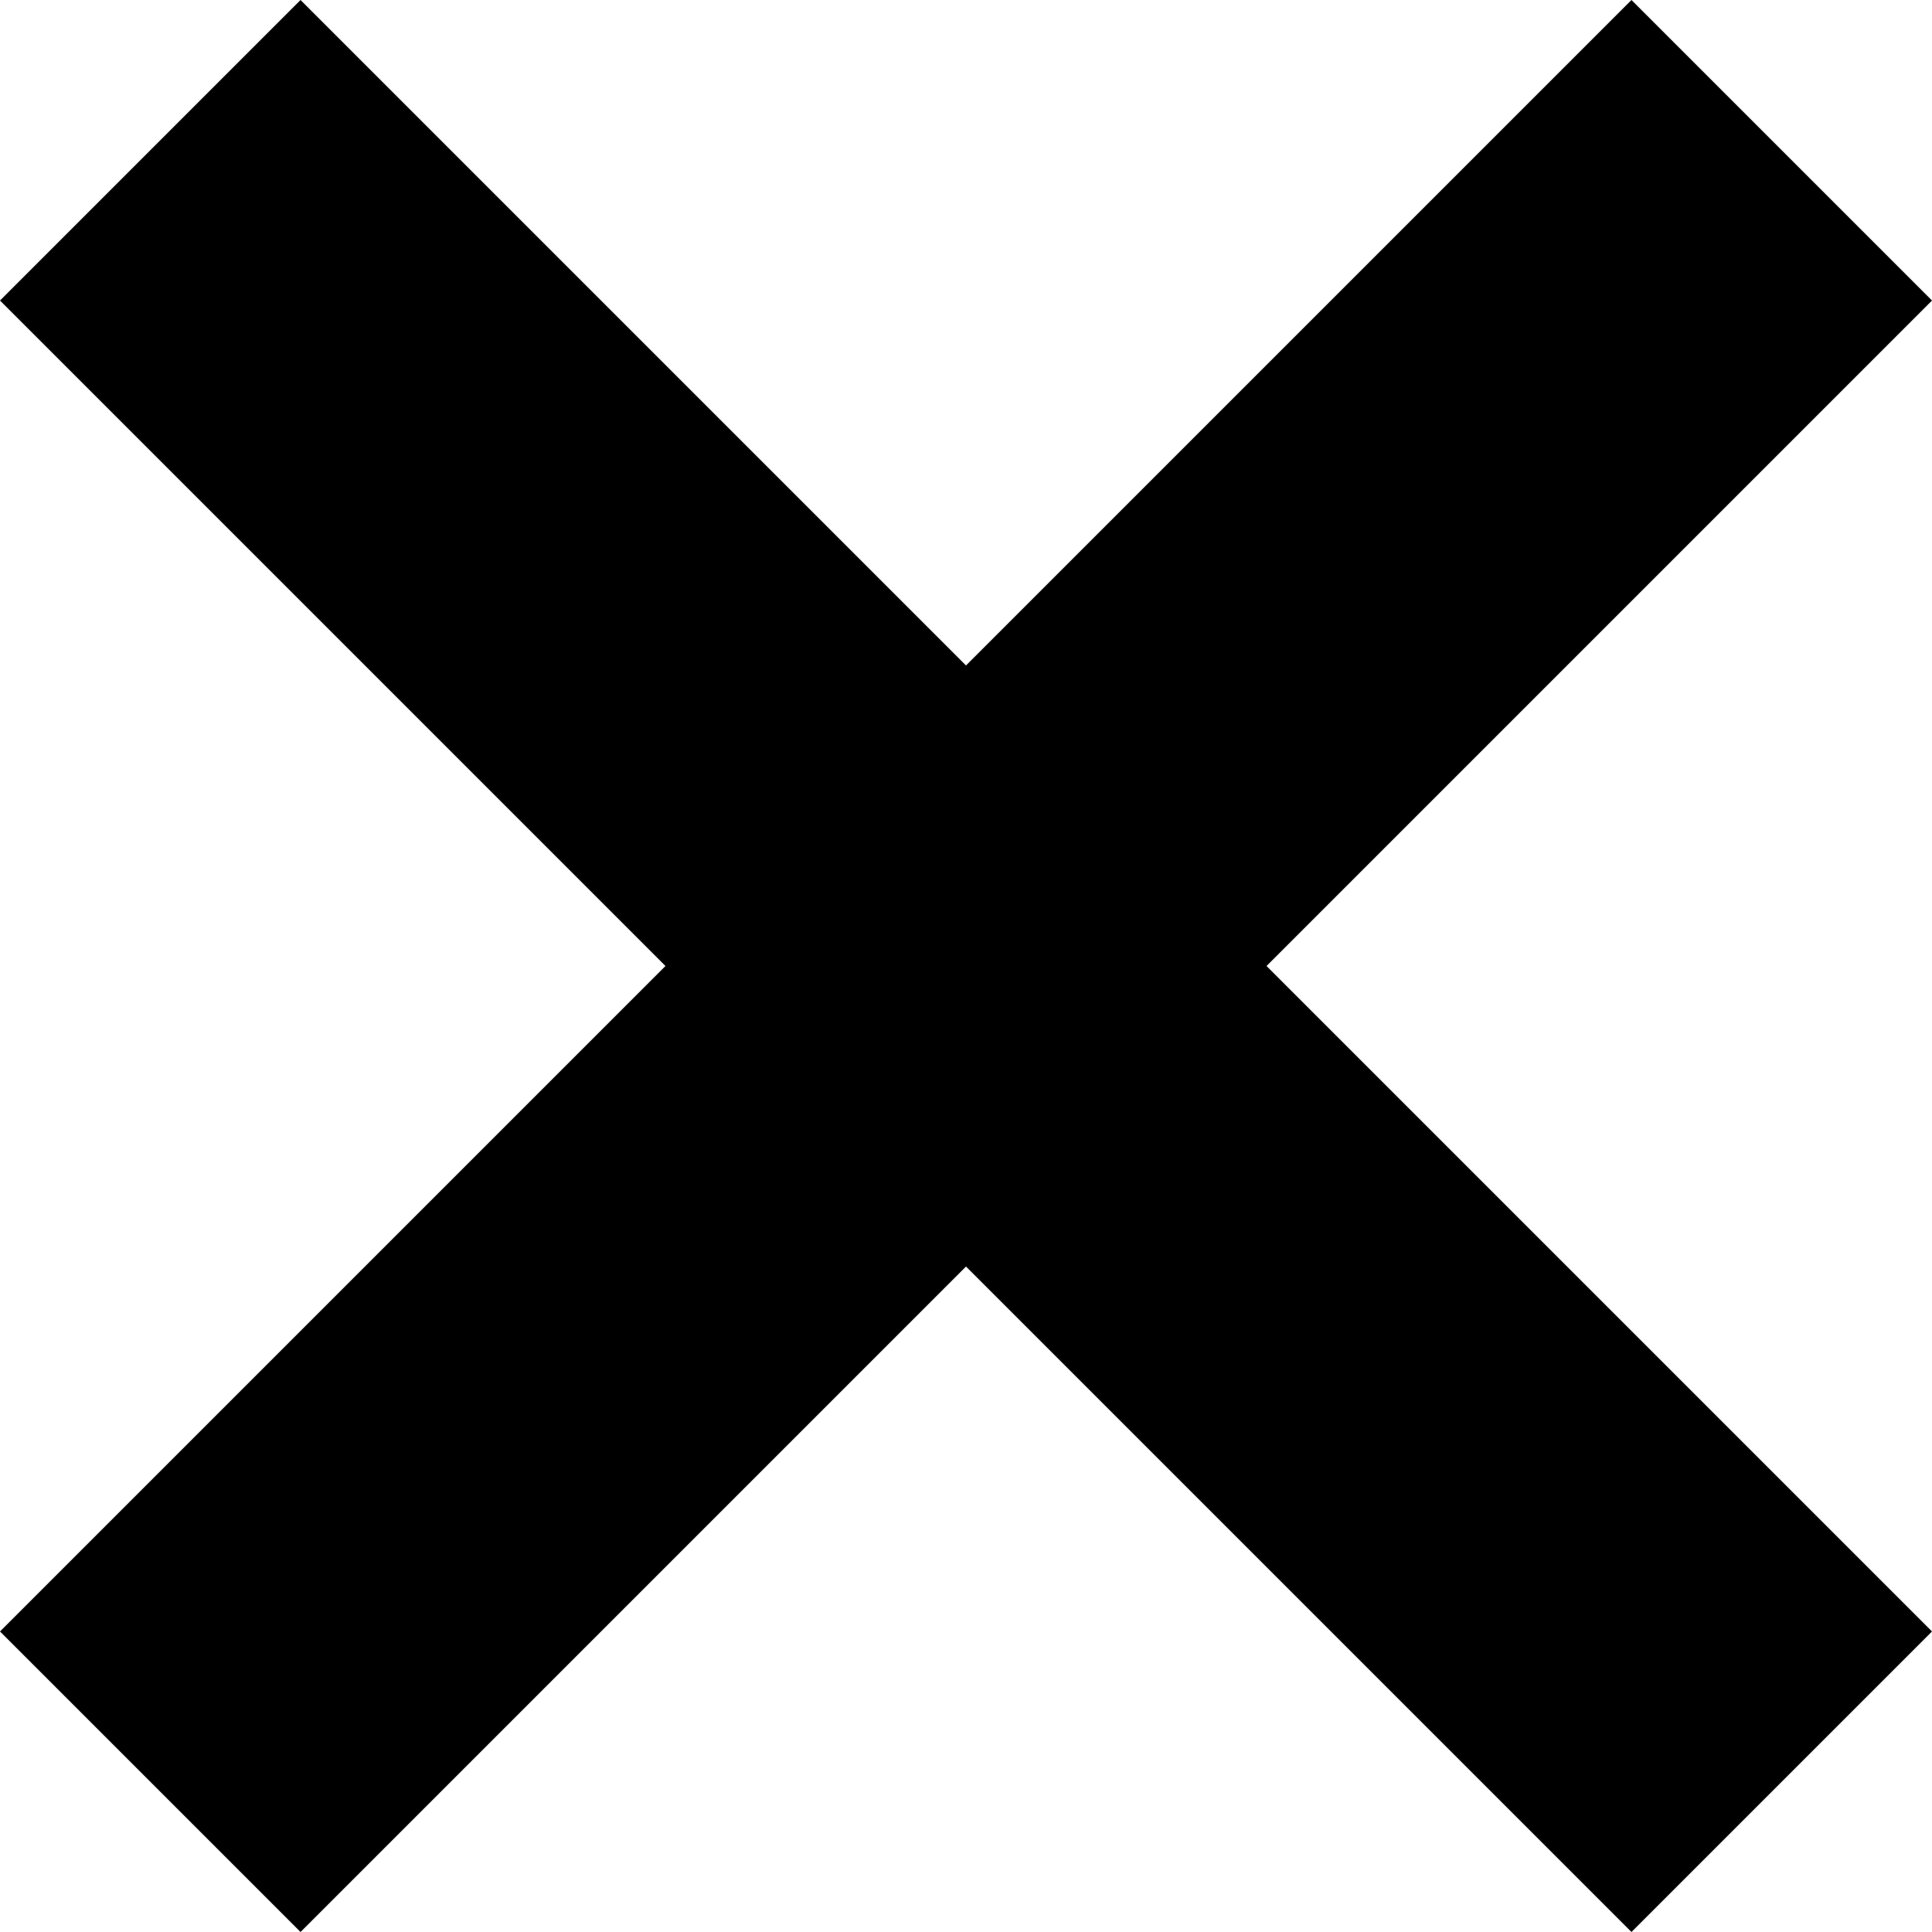 <svg id="Ebene_1" data-name="Ebene 1" xmlns="http://www.w3.org/2000/svg" width="90" height="90" viewBox="0 0 90 90">
  <title>close</title>
  <path d="M19,5,5,19,36,50,5,81,19,95,50,64,81,95,95,81,64,50,95,19,81,5,50,36Z" transform="translate(-5 -5)"/>
</svg>
